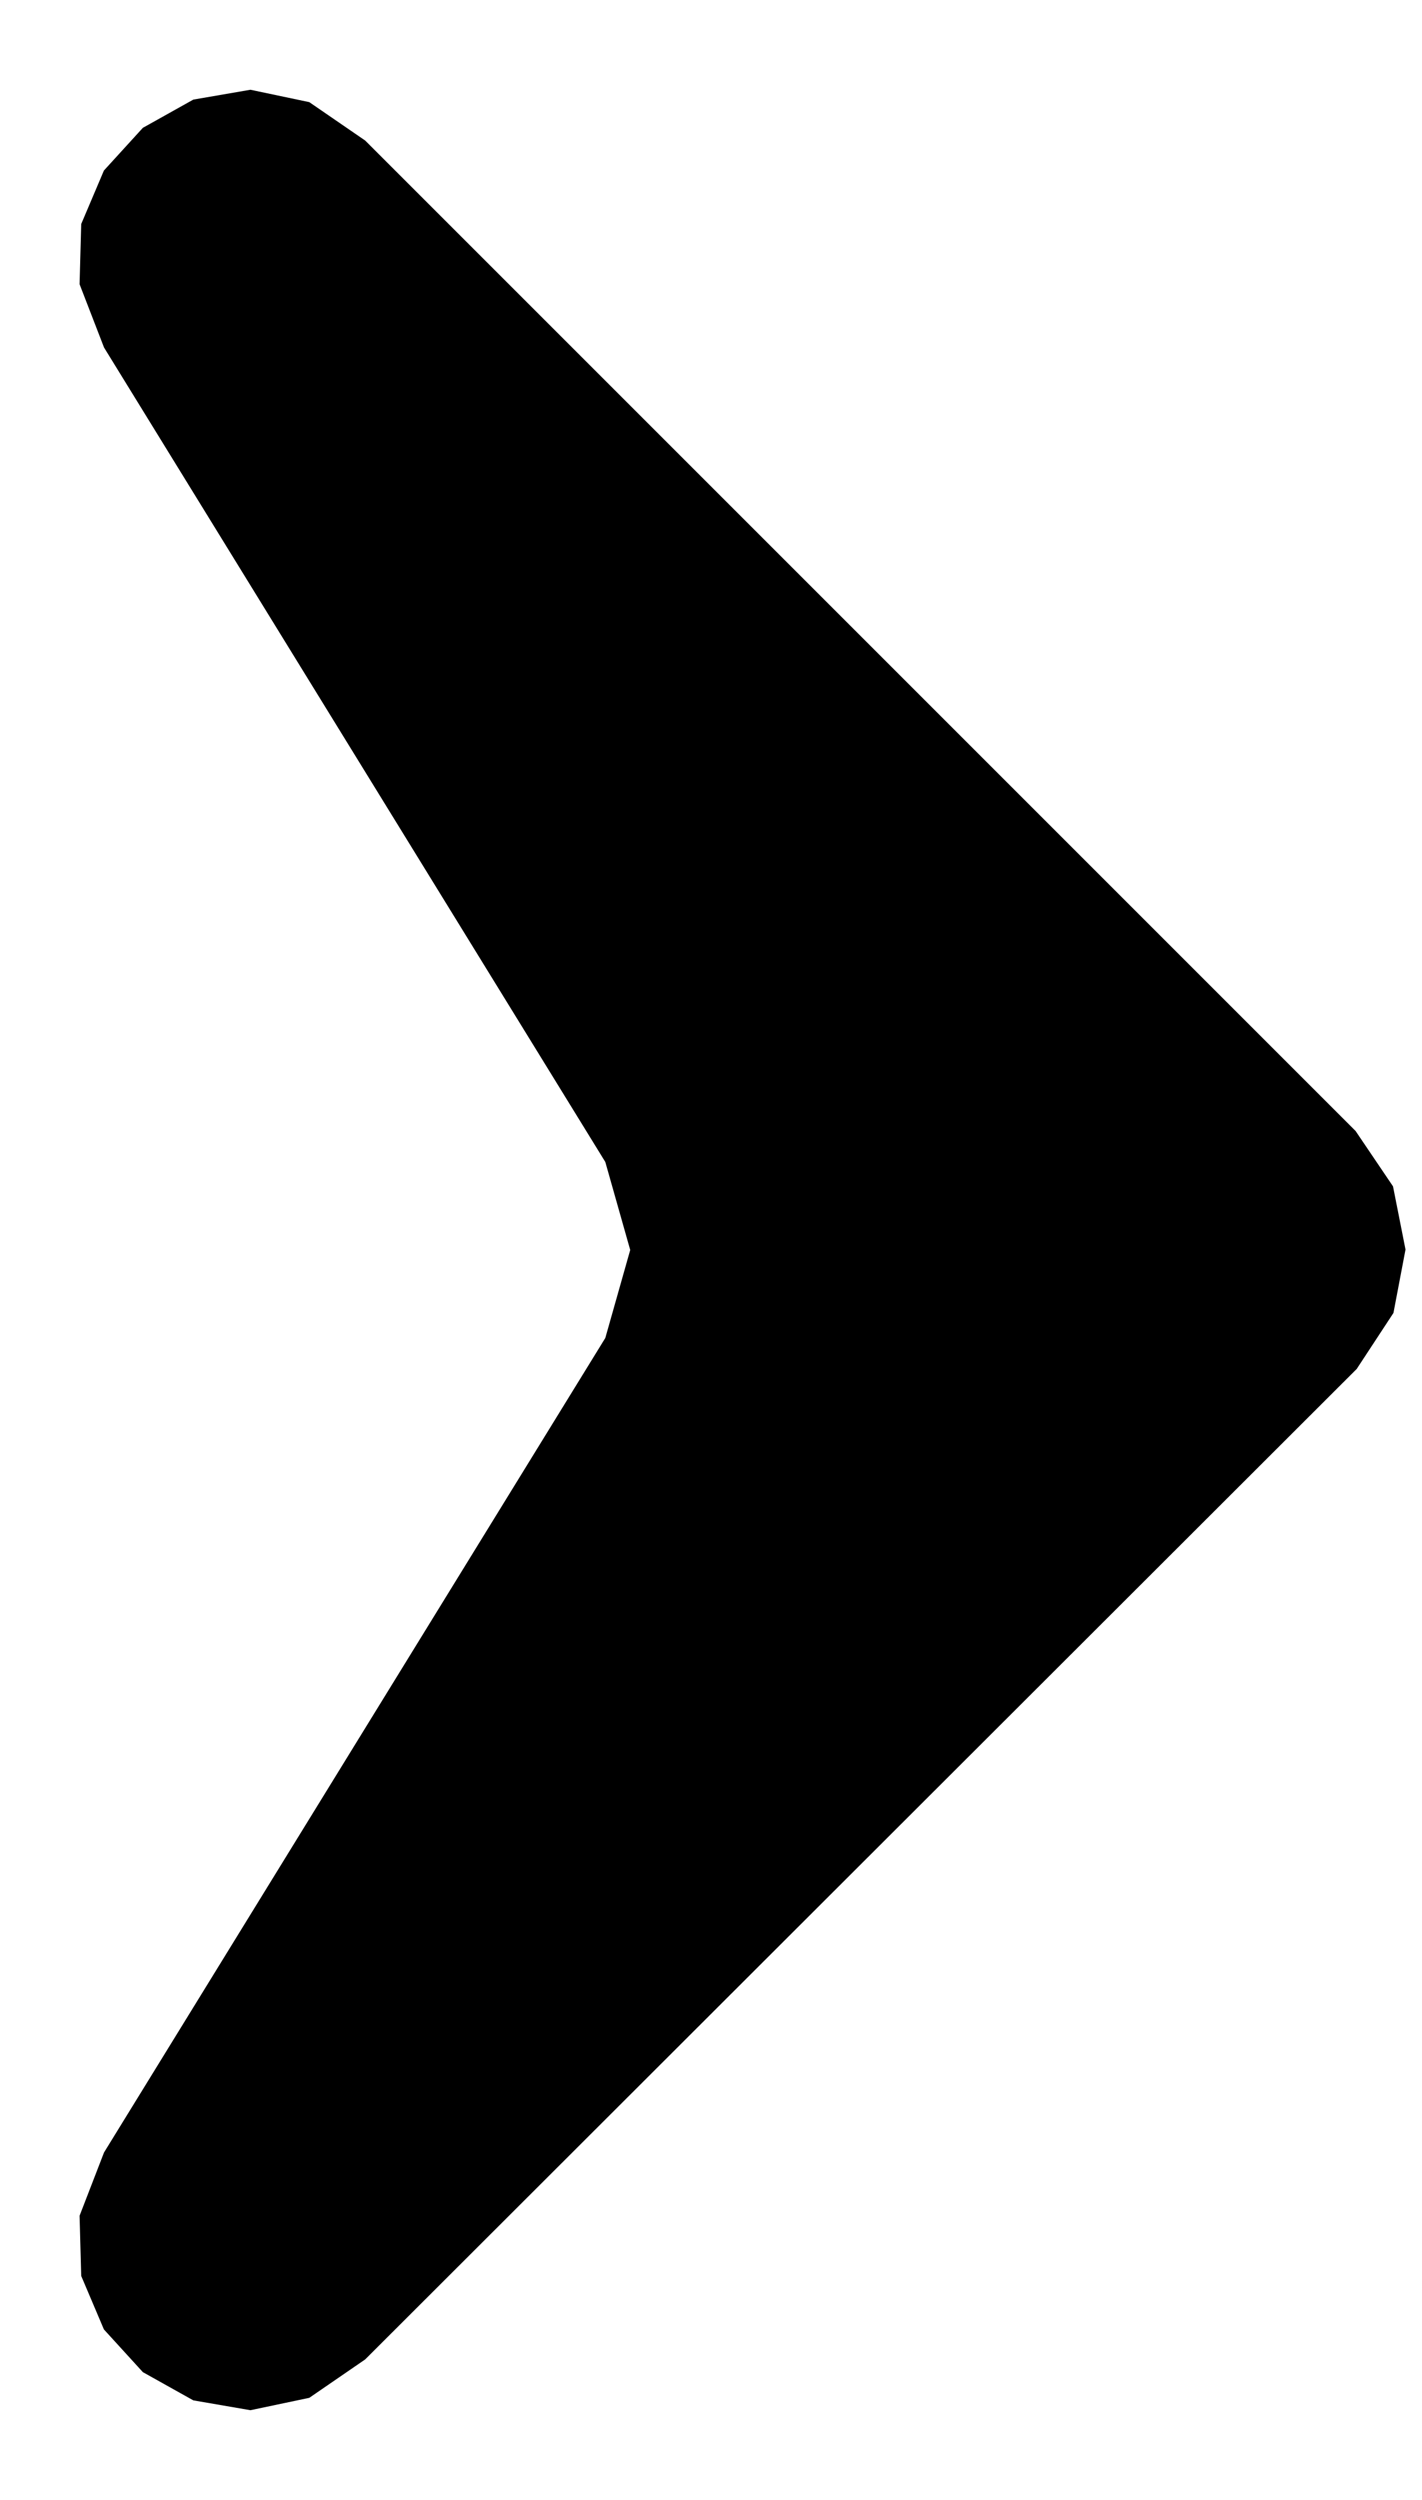 <svg x="0" y="0" viewBox="0 0 12.85 22.59" xmlns="http://www.w3.org/2000/svg">
	<path d="M 12.701,11.291 L 12.26,12.37 12.592,11.864 Z M 12.26,12.37 L 2.795,21.667 3.3,21.32 Z M 2.795,21.667 L 1.747,21.69 2.263,21.779 Z M 1.747,21.69 L 0.939,21.049 1.291,21.435 Z M 0.939,21.049 L 0.719,20.022 0.734,20.566 Z M 0.719,20.022 L 5.47,12.09 0.94,19.45 Z M 5.47,10.5 L 0.719,2.568 0.94,3.14 Z M 0.719,2.568 L 0.939,1.541 0.734,2.024 Z M 0.939,1.541 L 1.747,0.9 1.291,1.155 Z M 1.747,0.9 L 2.795,0.923 2.263,0.811 Z M 2.795,0.923 L 12.25,10.22 3.3,1.27 Z M 12.25,10.22 L 12.701,11.291 12.588,10.72 Z M 12.701,11.291 L 2.795,21.667 12.26,12.37 Z M 2.795,21.667 L 0.939,21.049 1.747,21.69 Z M 0.939,21.049 L 5.47,12.09 0.719,20.022 Z M 5.47,10.5 L 0.939,1.541 0.719,2.568 Z M 0.939,1.541 L 2.795,0.923 1.747,0.9 Z M 2.795,0.923 L 12.701,11.291 12.25,10.22 Z M 12.701,11.291 L 0.939,21.049 2.795,21.667 Z M 5.47,10.5 L 2.795,0.923 0.939,1.541 Z M 12.701,11.291 L 5.47,12.09 0.939,21.049 Z M 5.695,11.295 L 2.795,0.923 5.47,10.5 Z M 12.701,11.291 L 5.695,11.295 5.47,12.09 Z M 5.695,11.295 L 12.701,11.291 2.795,0.923 Z" fill="currentColor"/>
</svg>
